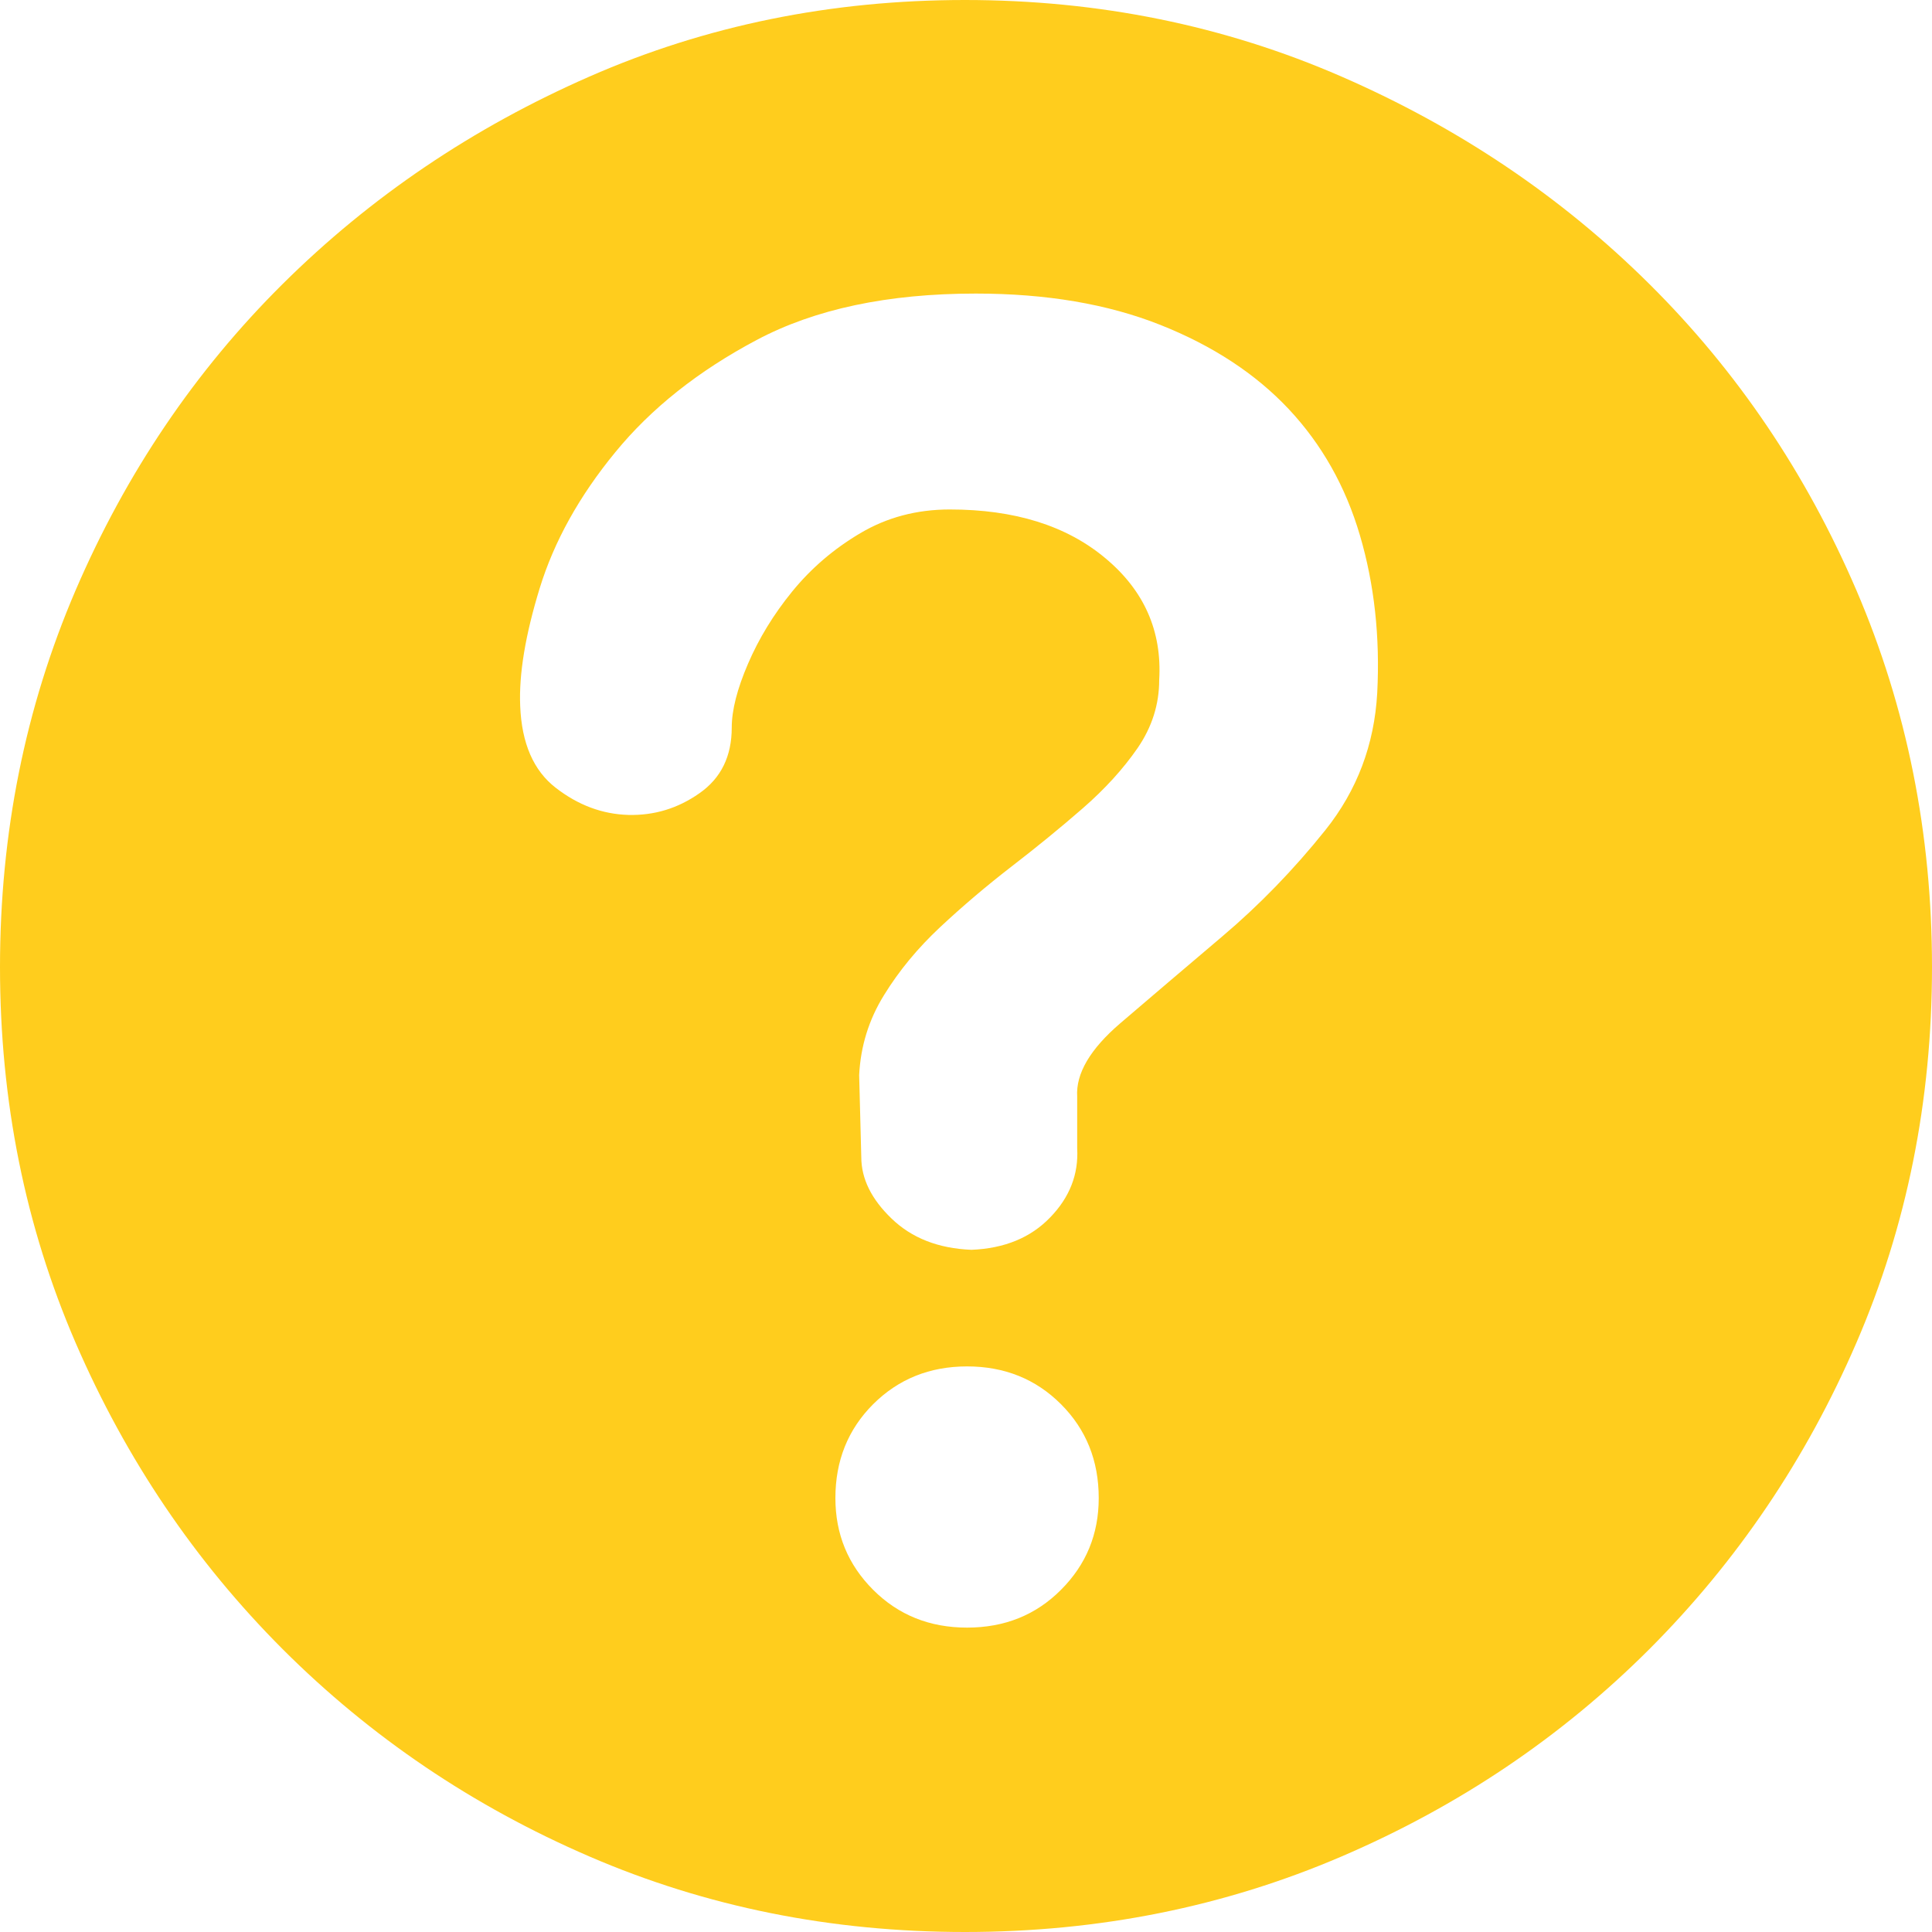 <svg width="20" height="20" viewBox="0 0 20 20" fill="none" xmlns="http://www.w3.org/2000/svg">
<path d="M9.989 0C11.374 0 12.674 0.264 13.888 0.793C15.102 1.322 16.164 2.037 17.073 2.939C17.981 3.84 18.697 4.898 19.218 6.112C19.739 7.326 20 8.626 20 10.011C20 11.397 19.739 12.693 19.218 13.899C18.697 15.106 17.981 16.164 17.073 17.073C16.164 17.981 15.102 18.697 13.888 19.218C12.674 19.739 11.374 20 9.989 20C8.603 20 7.307 19.739 6.101 19.218C4.894 18.697 3.836 17.981 2.927 17.073C2.019 16.164 1.304 15.106 0.782 13.899C0.261 12.693 0 11.397 0 10.011C0 8.626 0.261 7.326 0.782 6.112C1.304 4.898 2.019 3.84 2.927 2.939C3.836 2.037 4.894 1.322 6.101 0.793C7.307 0.264 8.603 0 9.989 0V0ZM10.011 16.849C10.399 16.849 10.723 16.719 10.983 16.458C11.244 16.197 11.374 15.881 11.374 15.508C11.374 15.121 11.244 14.797 10.983 14.536C10.723 14.276 10.399 14.145 10.011 14.145C9.624 14.145 9.3 14.276 9.039 14.536C8.778 14.797 8.648 15.121 8.648 15.508C8.648 15.881 8.778 16.197 9.039 16.458C9.3 16.719 9.624 16.849 10.011 16.849ZM11.151 11.352C11.136 11.114 11.285 10.86 11.598 10.592C11.911 10.324 12.261 10.026 12.648 9.698C13.035 9.371 13.393 9.002 13.721 8.592C14.048 8.182 14.227 7.71 14.257 7.173C14.287 6.592 14.227 6.048 14.078 5.542C13.929 5.035 13.683 4.6 13.341 4.235C12.998 3.87 12.555 3.579 12.011 3.363C11.467 3.147 10.831 3.039 10.101 3.039C9.192 3.039 8.436 3.199 7.832 3.52C7.229 3.84 6.741 4.227 6.369 4.682C5.996 5.136 5.736 5.605 5.587 6.089C5.438 6.574 5.371 6.98 5.385 7.307C5.4 7.695 5.523 7.978 5.754 8.156C5.985 8.335 6.235 8.428 6.503 8.436C6.771 8.443 7.017 8.369 7.24 8.212C7.464 8.056 7.575 7.829 7.575 7.531C7.575 7.352 7.631 7.132 7.743 6.872C7.855 6.611 8.007 6.361 8.201 6.123C8.395 5.885 8.629 5.683 8.905 5.52C9.181 5.356 9.49 5.274 9.832 5.274C10.503 5.274 11.039 5.441 11.441 5.777C11.844 6.112 12.03 6.533 12 7.039C12 7.292 11.925 7.527 11.777 7.743C11.628 7.959 11.438 8.168 11.207 8.369C10.976 8.57 10.73 8.771 10.469 8.972C10.209 9.173 9.963 9.382 9.732 9.598C9.501 9.814 9.307 10.048 9.151 10.302C8.994 10.555 8.909 10.831 8.894 11.129L8.916 11.978C8.916 12.201 9.02 12.413 9.229 12.614C9.438 12.816 9.713 12.924 10.056 12.938C10.399 12.924 10.67 12.812 10.871 12.603C11.073 12.395 11.166 12.156 11.151 11.888V11.352V11.352Z" fill="#FFCD1D"/>
</svg>
